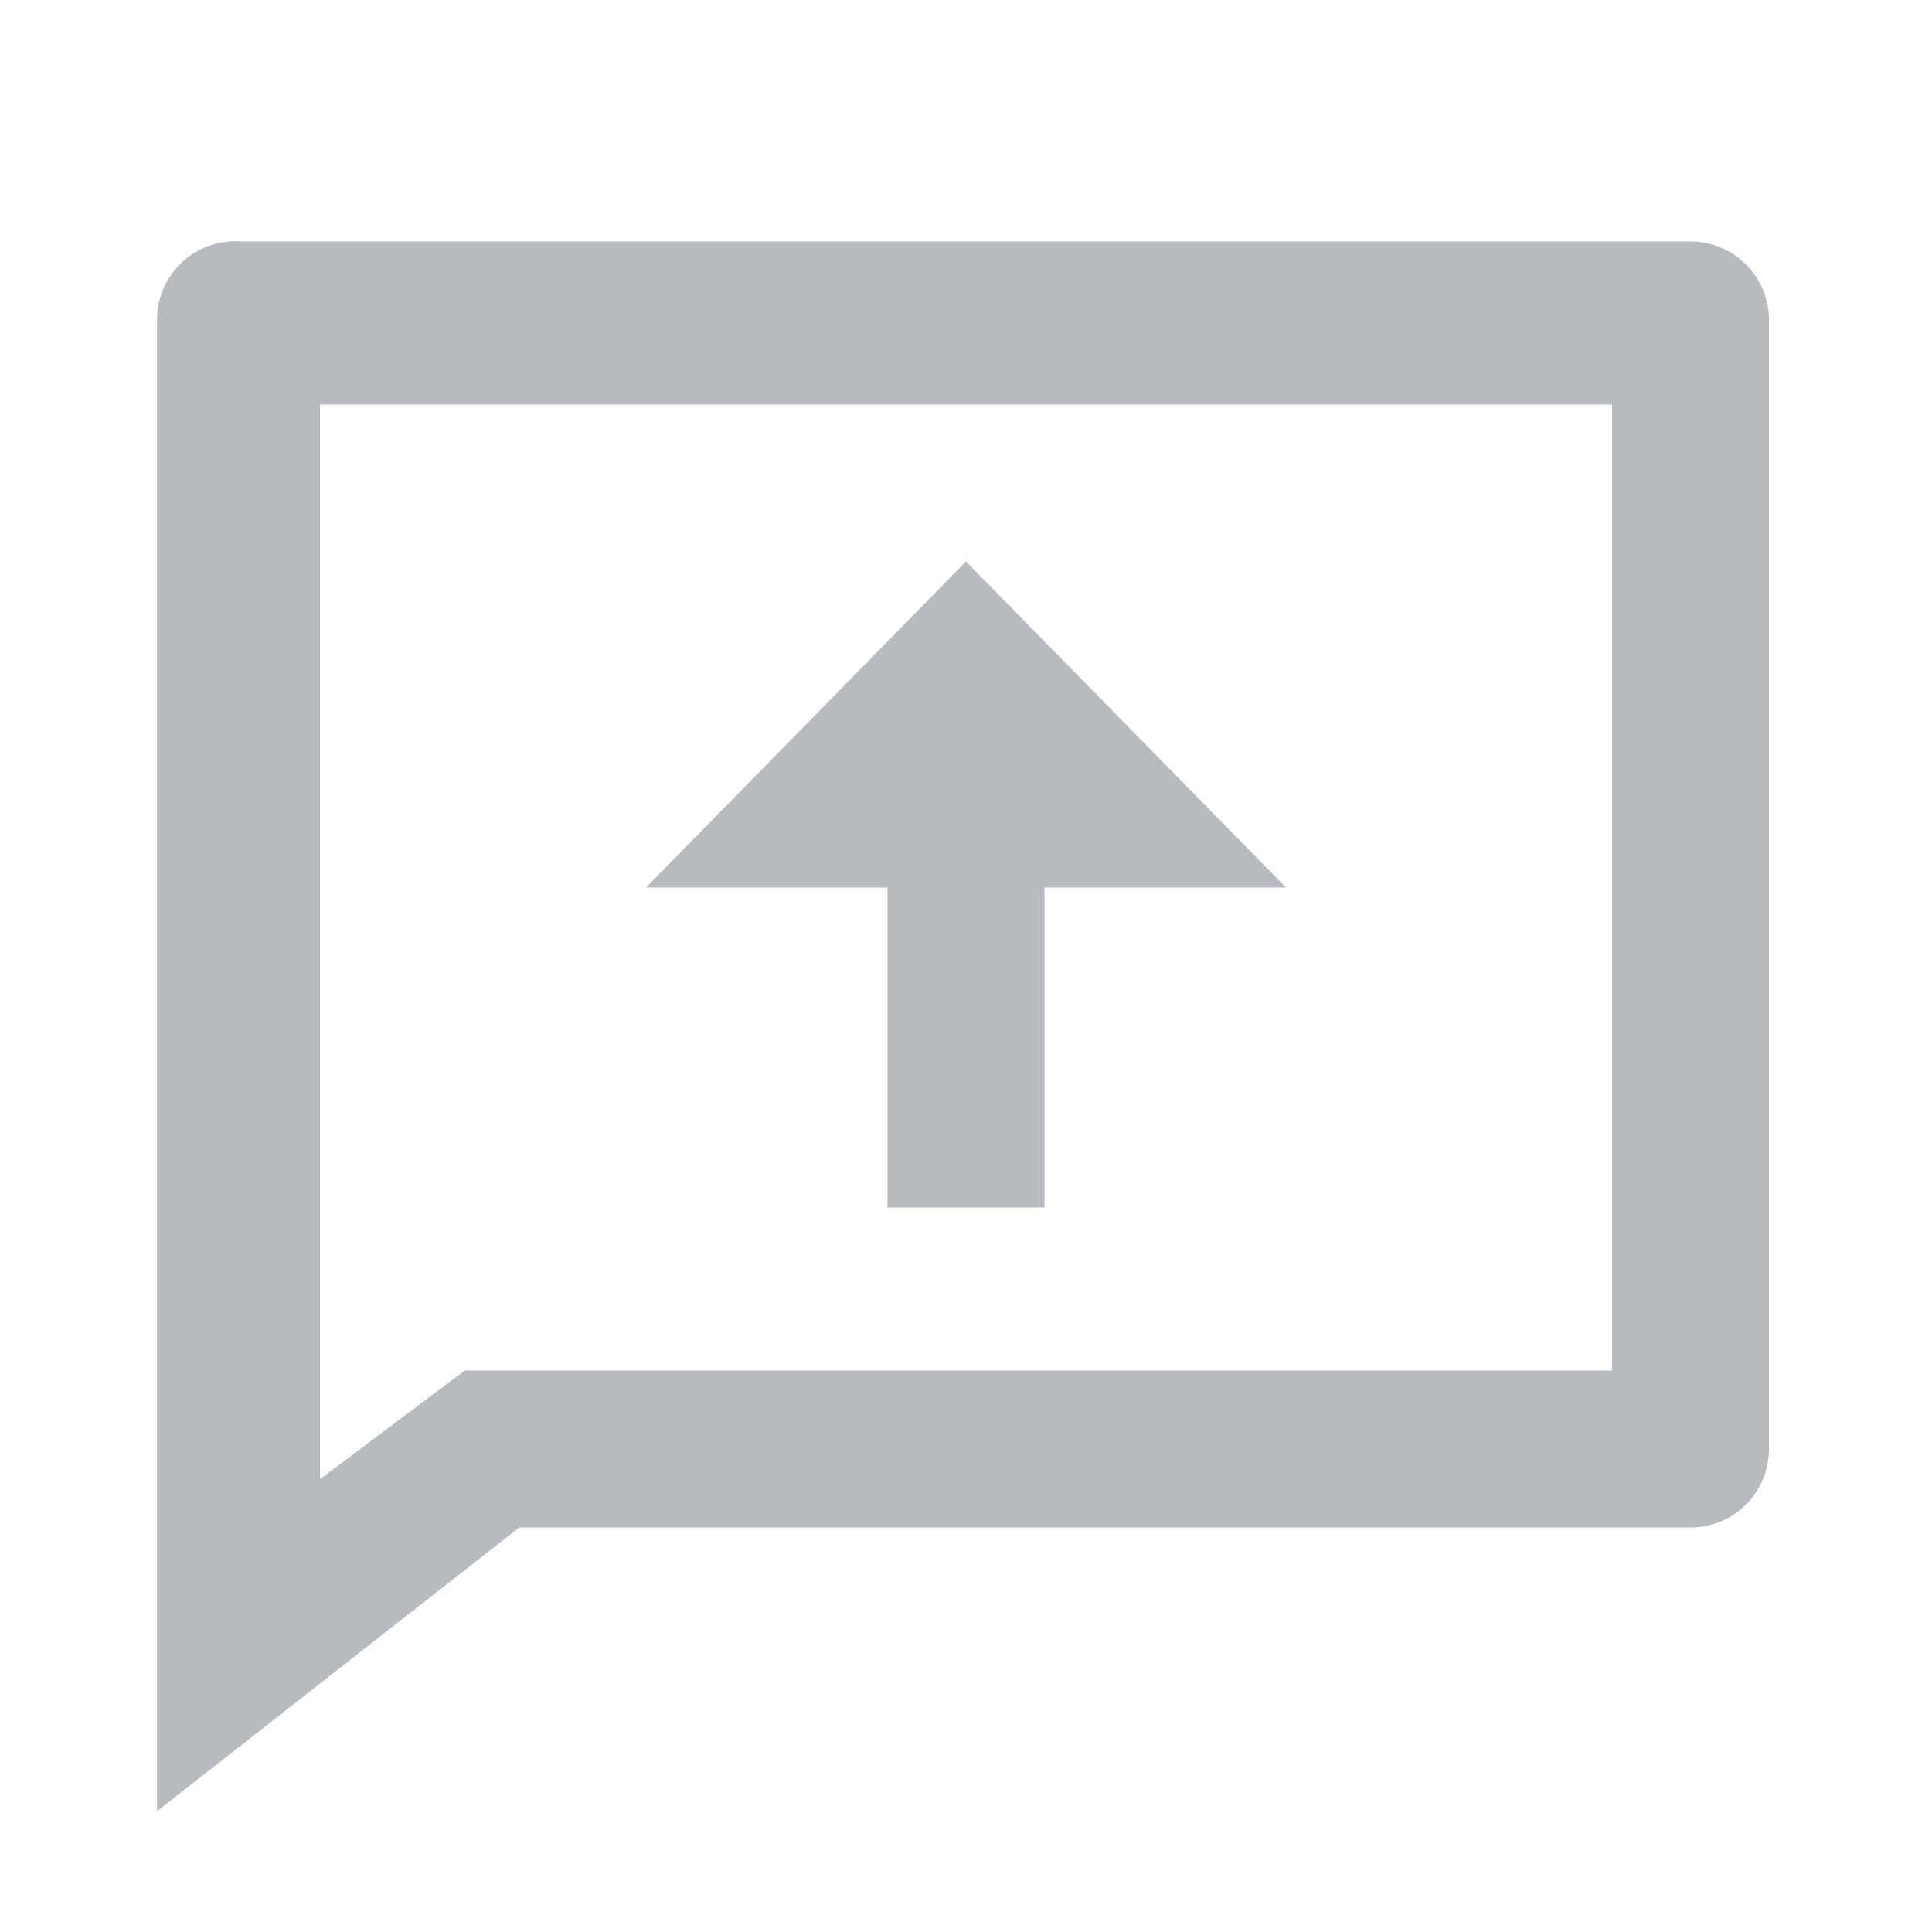 <svg fill="none" height="32" width="32" viewBox="0 0 32 32"><defs/><path fill="#B7BABF" d="M8.6 25.3l-6 4.7V5.3A1.3 1.3 0 014 4h24a1.3 1.3 0 011.3 1.3V24a1.3 1.3 0 01-1.3 1.3H8.6zm-3.3-.8l2.4-1.8h19v-16H5.3v17.8zm12-9.8V20h-2.6v-5.3h-4L16 9.3l5.3 5.4h-4z"/></svg>